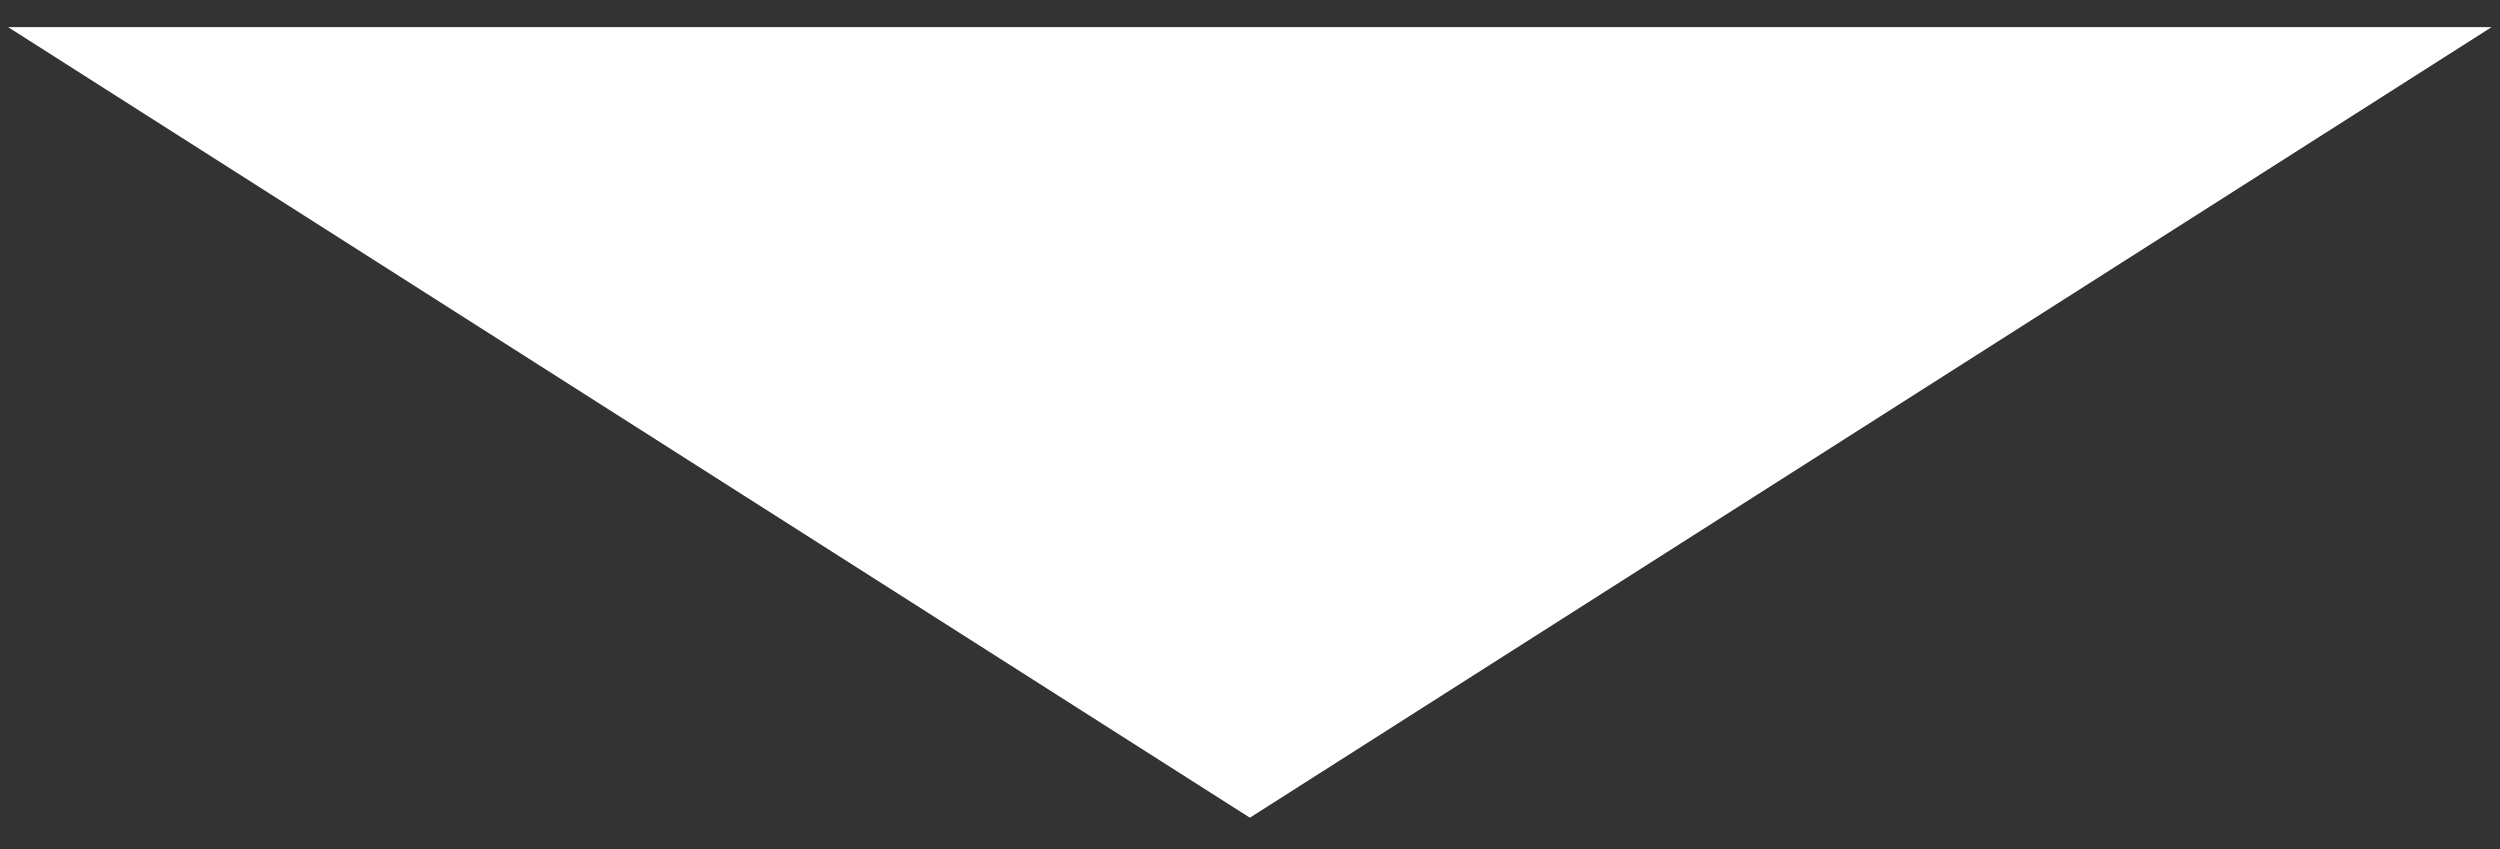 <svg width="53" height="18" viewBox="0 0 53 18" fill="none" xmlns="http://www.w3.org/2000/svg">
<rect x="0" y="0" width="53" height="18" fill="#333333" stroke="none"/>
<path d="M26.497 17.335L0.172 0.575H52.822L26.497 17.335Z" fill="white"/>
</svg>
